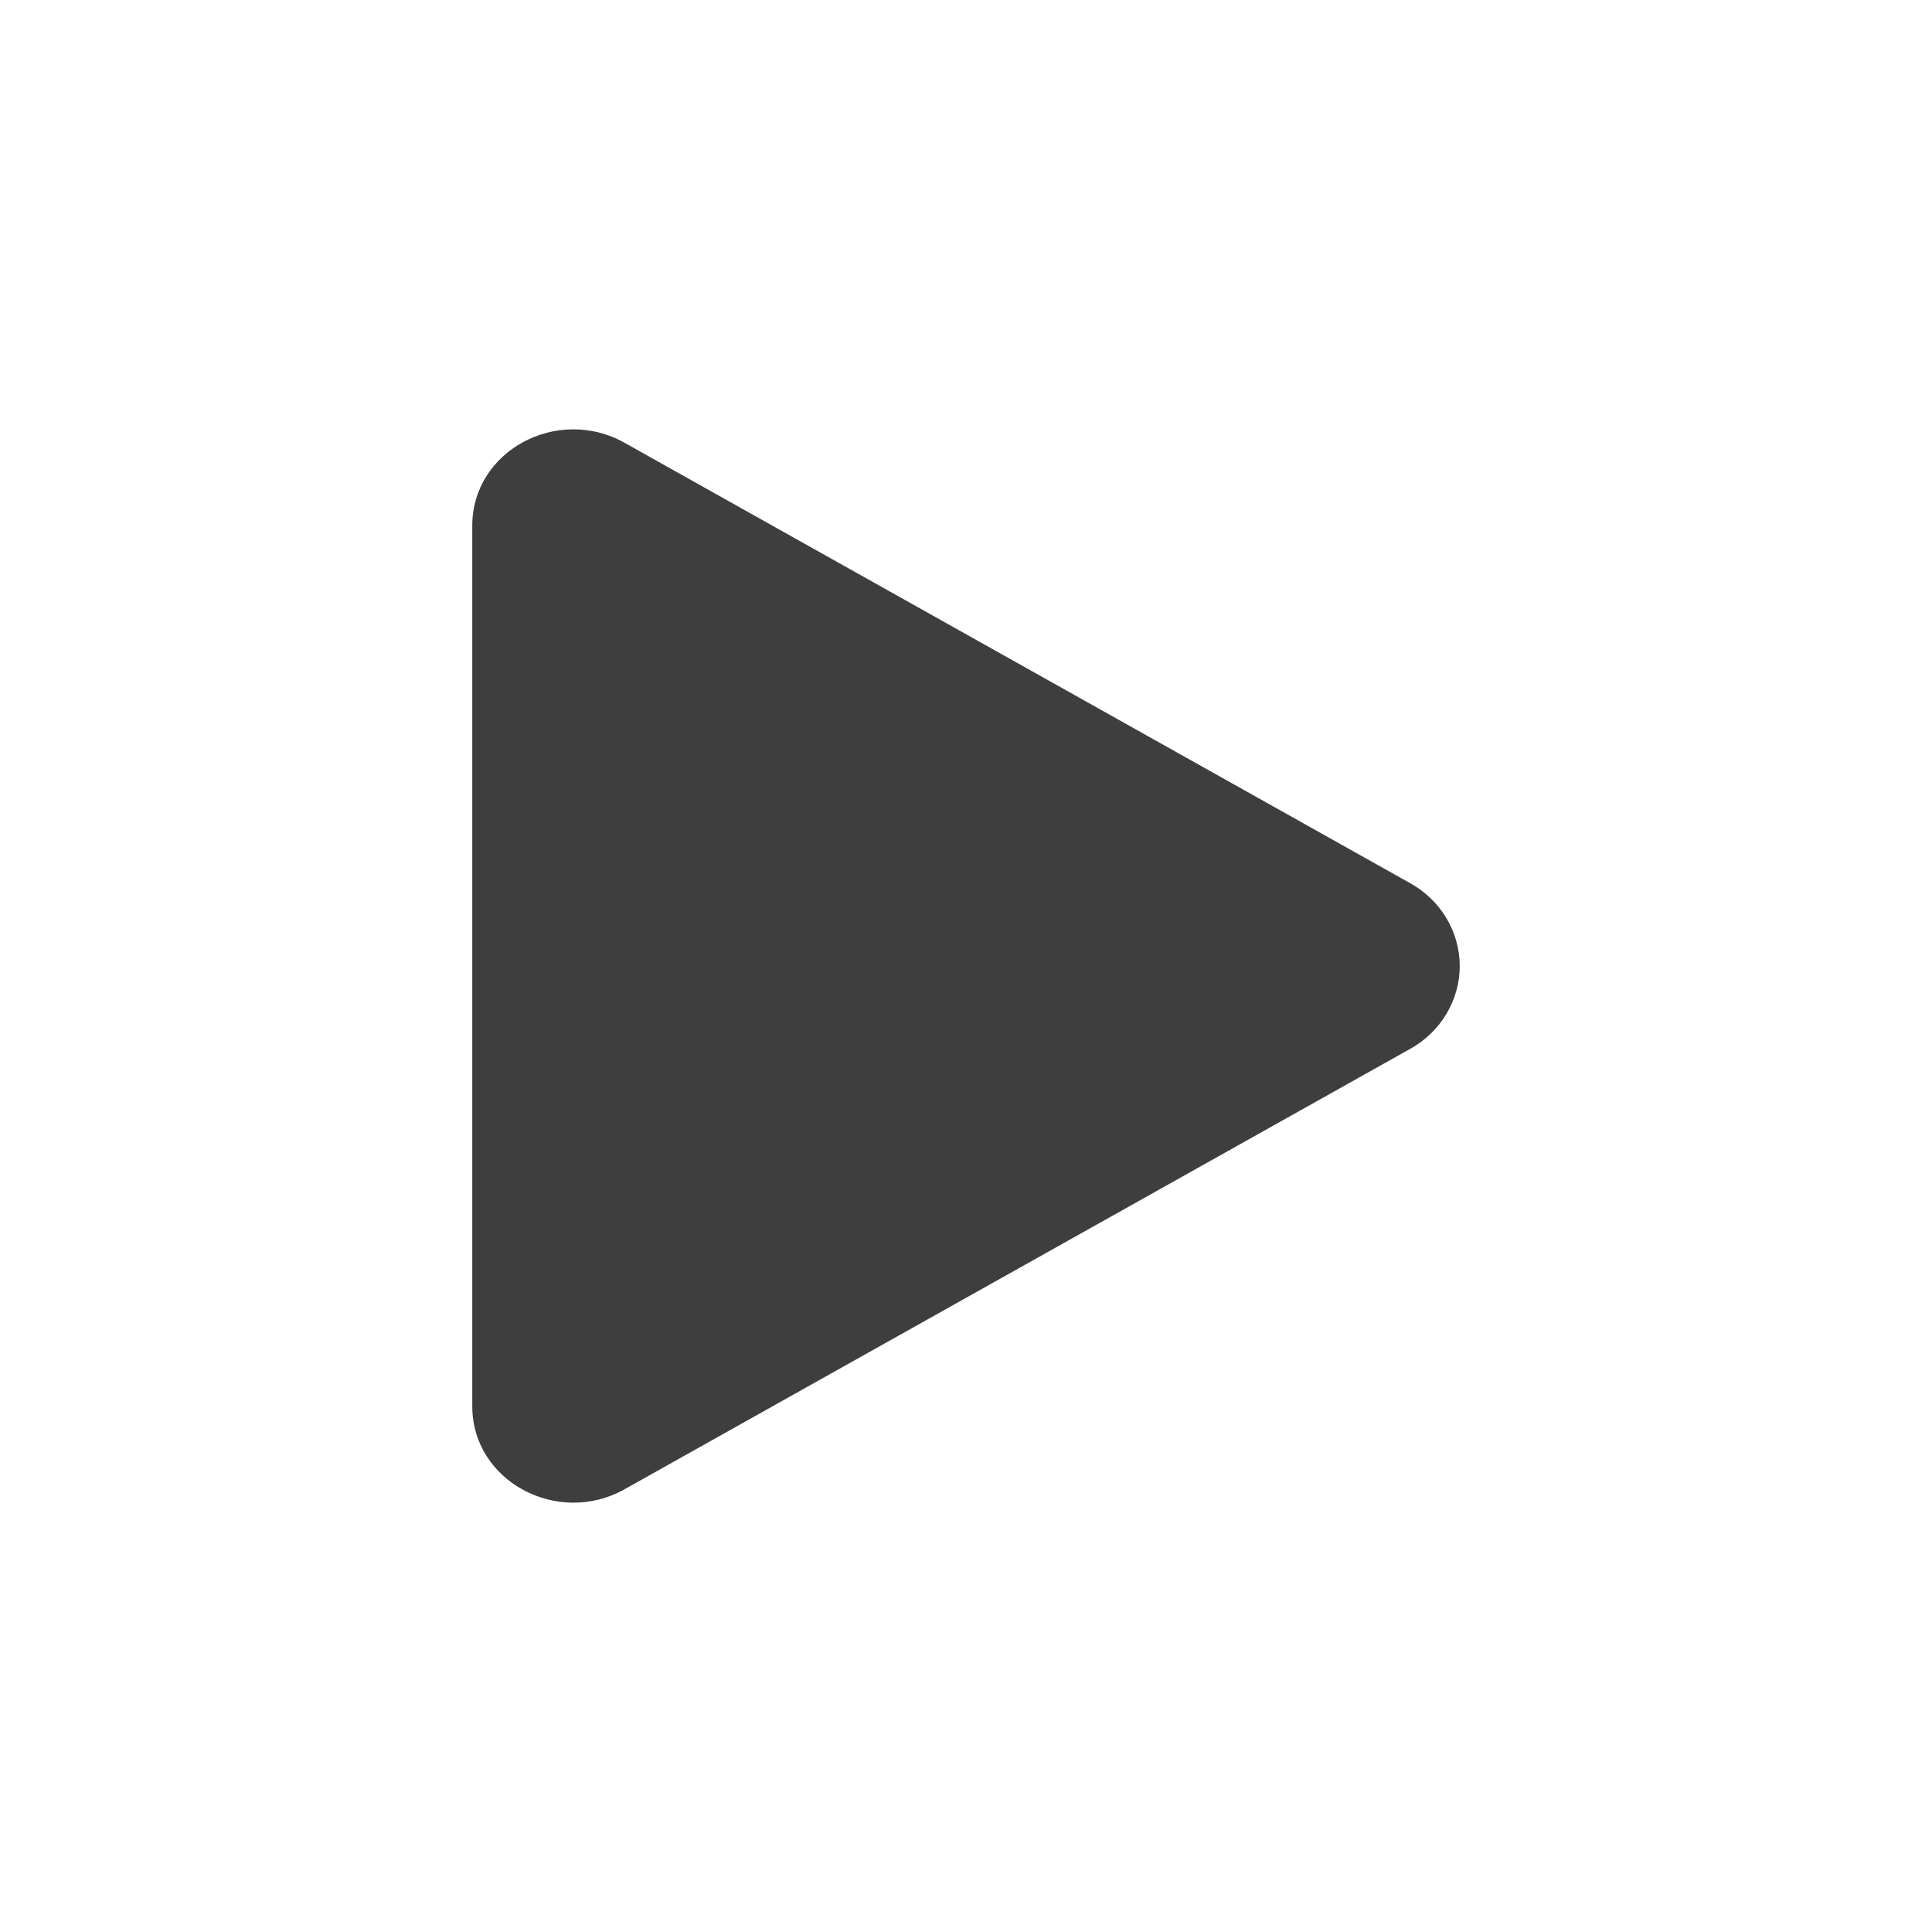 <svg width="45" height="45" viewBox="0 0 45 45" fill="none" xmlns="http://www.w3.org/2000/svg">
<path d="M32.837 24.435L14.545 34.689C12.992 35.559 11 34.506 11 32.753V12.245C11 10.495 12.989 9.44 14.545 10.312L32.837 20.566C33.191 20.761 33.484 21.042 33.688 21.382C33.892 21.722 34 22.108 34 22.501C34 22.893 33.892 23.279 33.688 23.619C33.484 23.959 33.191 24.24 32.837 24.435Z" fill="#3E3E3E"/>
</svg>
